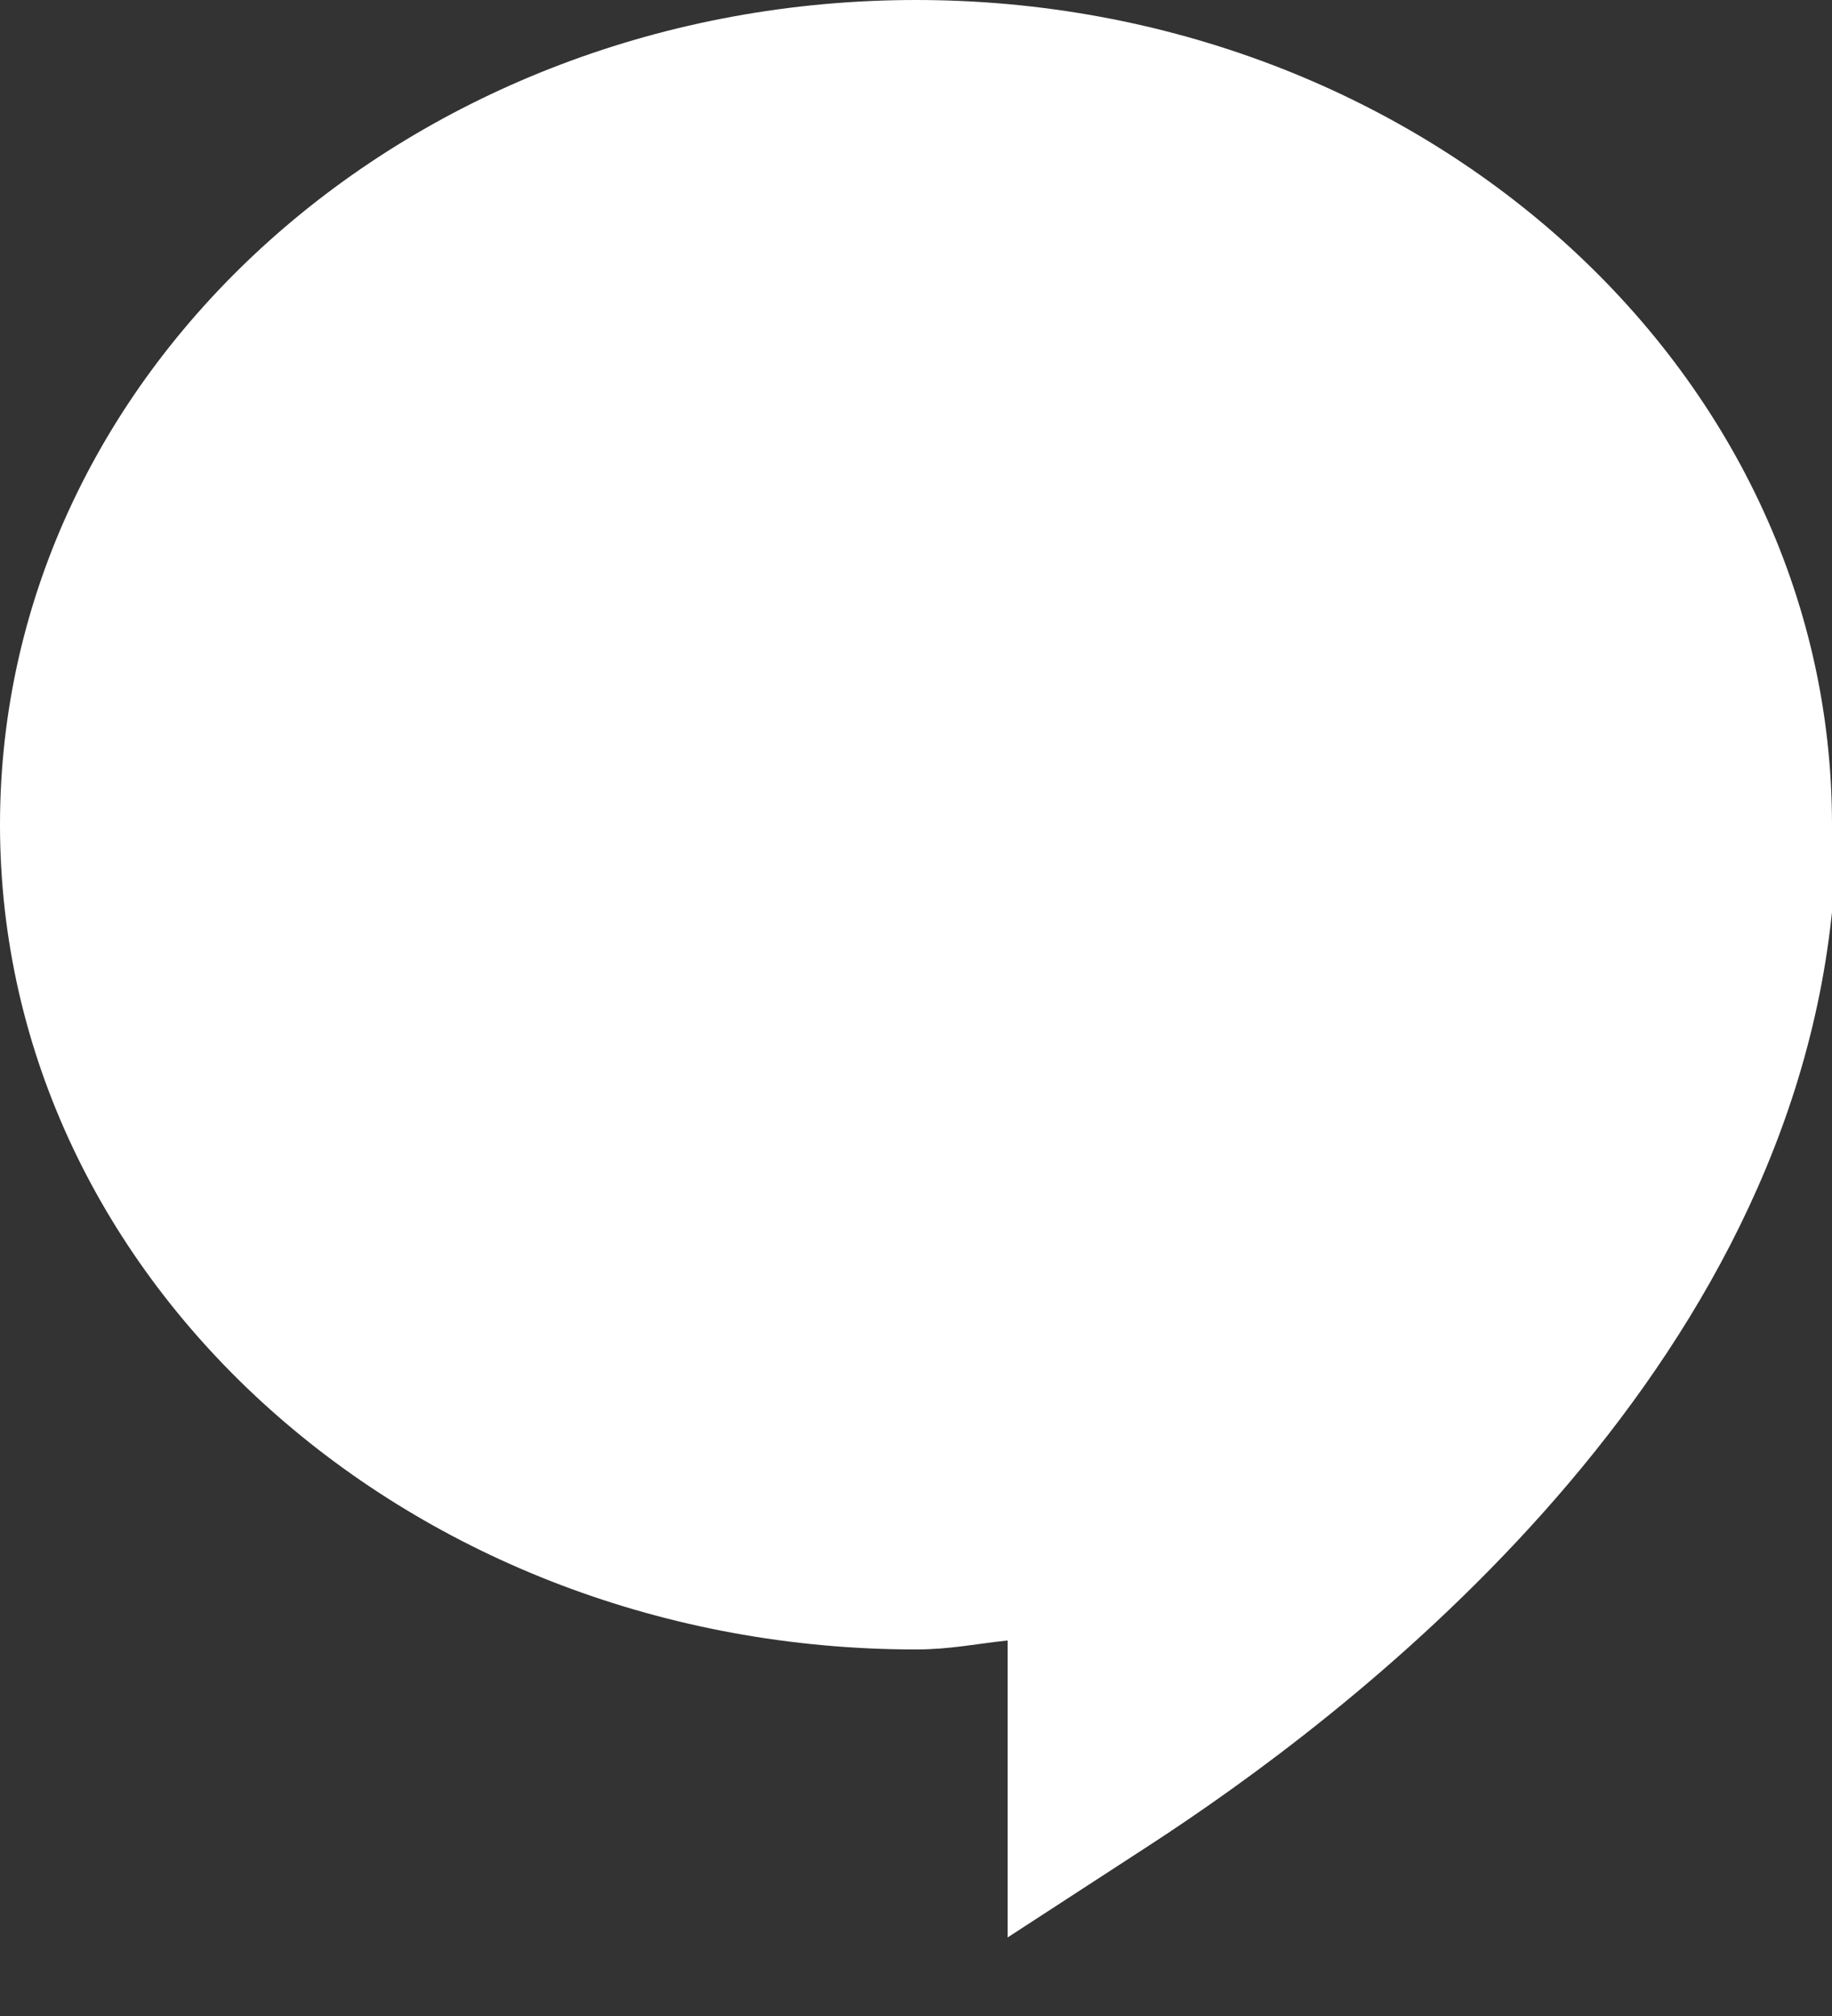 <svg width="20" height="22" viewBox="0 0 20 22" fill="none" xmlns="http://www.w3.org/2000/svg">
<rect x="0" y="0" width="20" height="22" fill="#333333" stroke="none"/>
<path d="M10 0C4.52 0 0 3.994 0 9C0 14.006 4.52 18 10 18C10.367 18 10.66 17.938 11 17.902V21.143L12.545 20.139C14.658 18.765 19.43 15.194 19.994 10.008L20 9.955V9C20 3.994 15.48 0 10 0Z" fill="white"/>
</svg>

